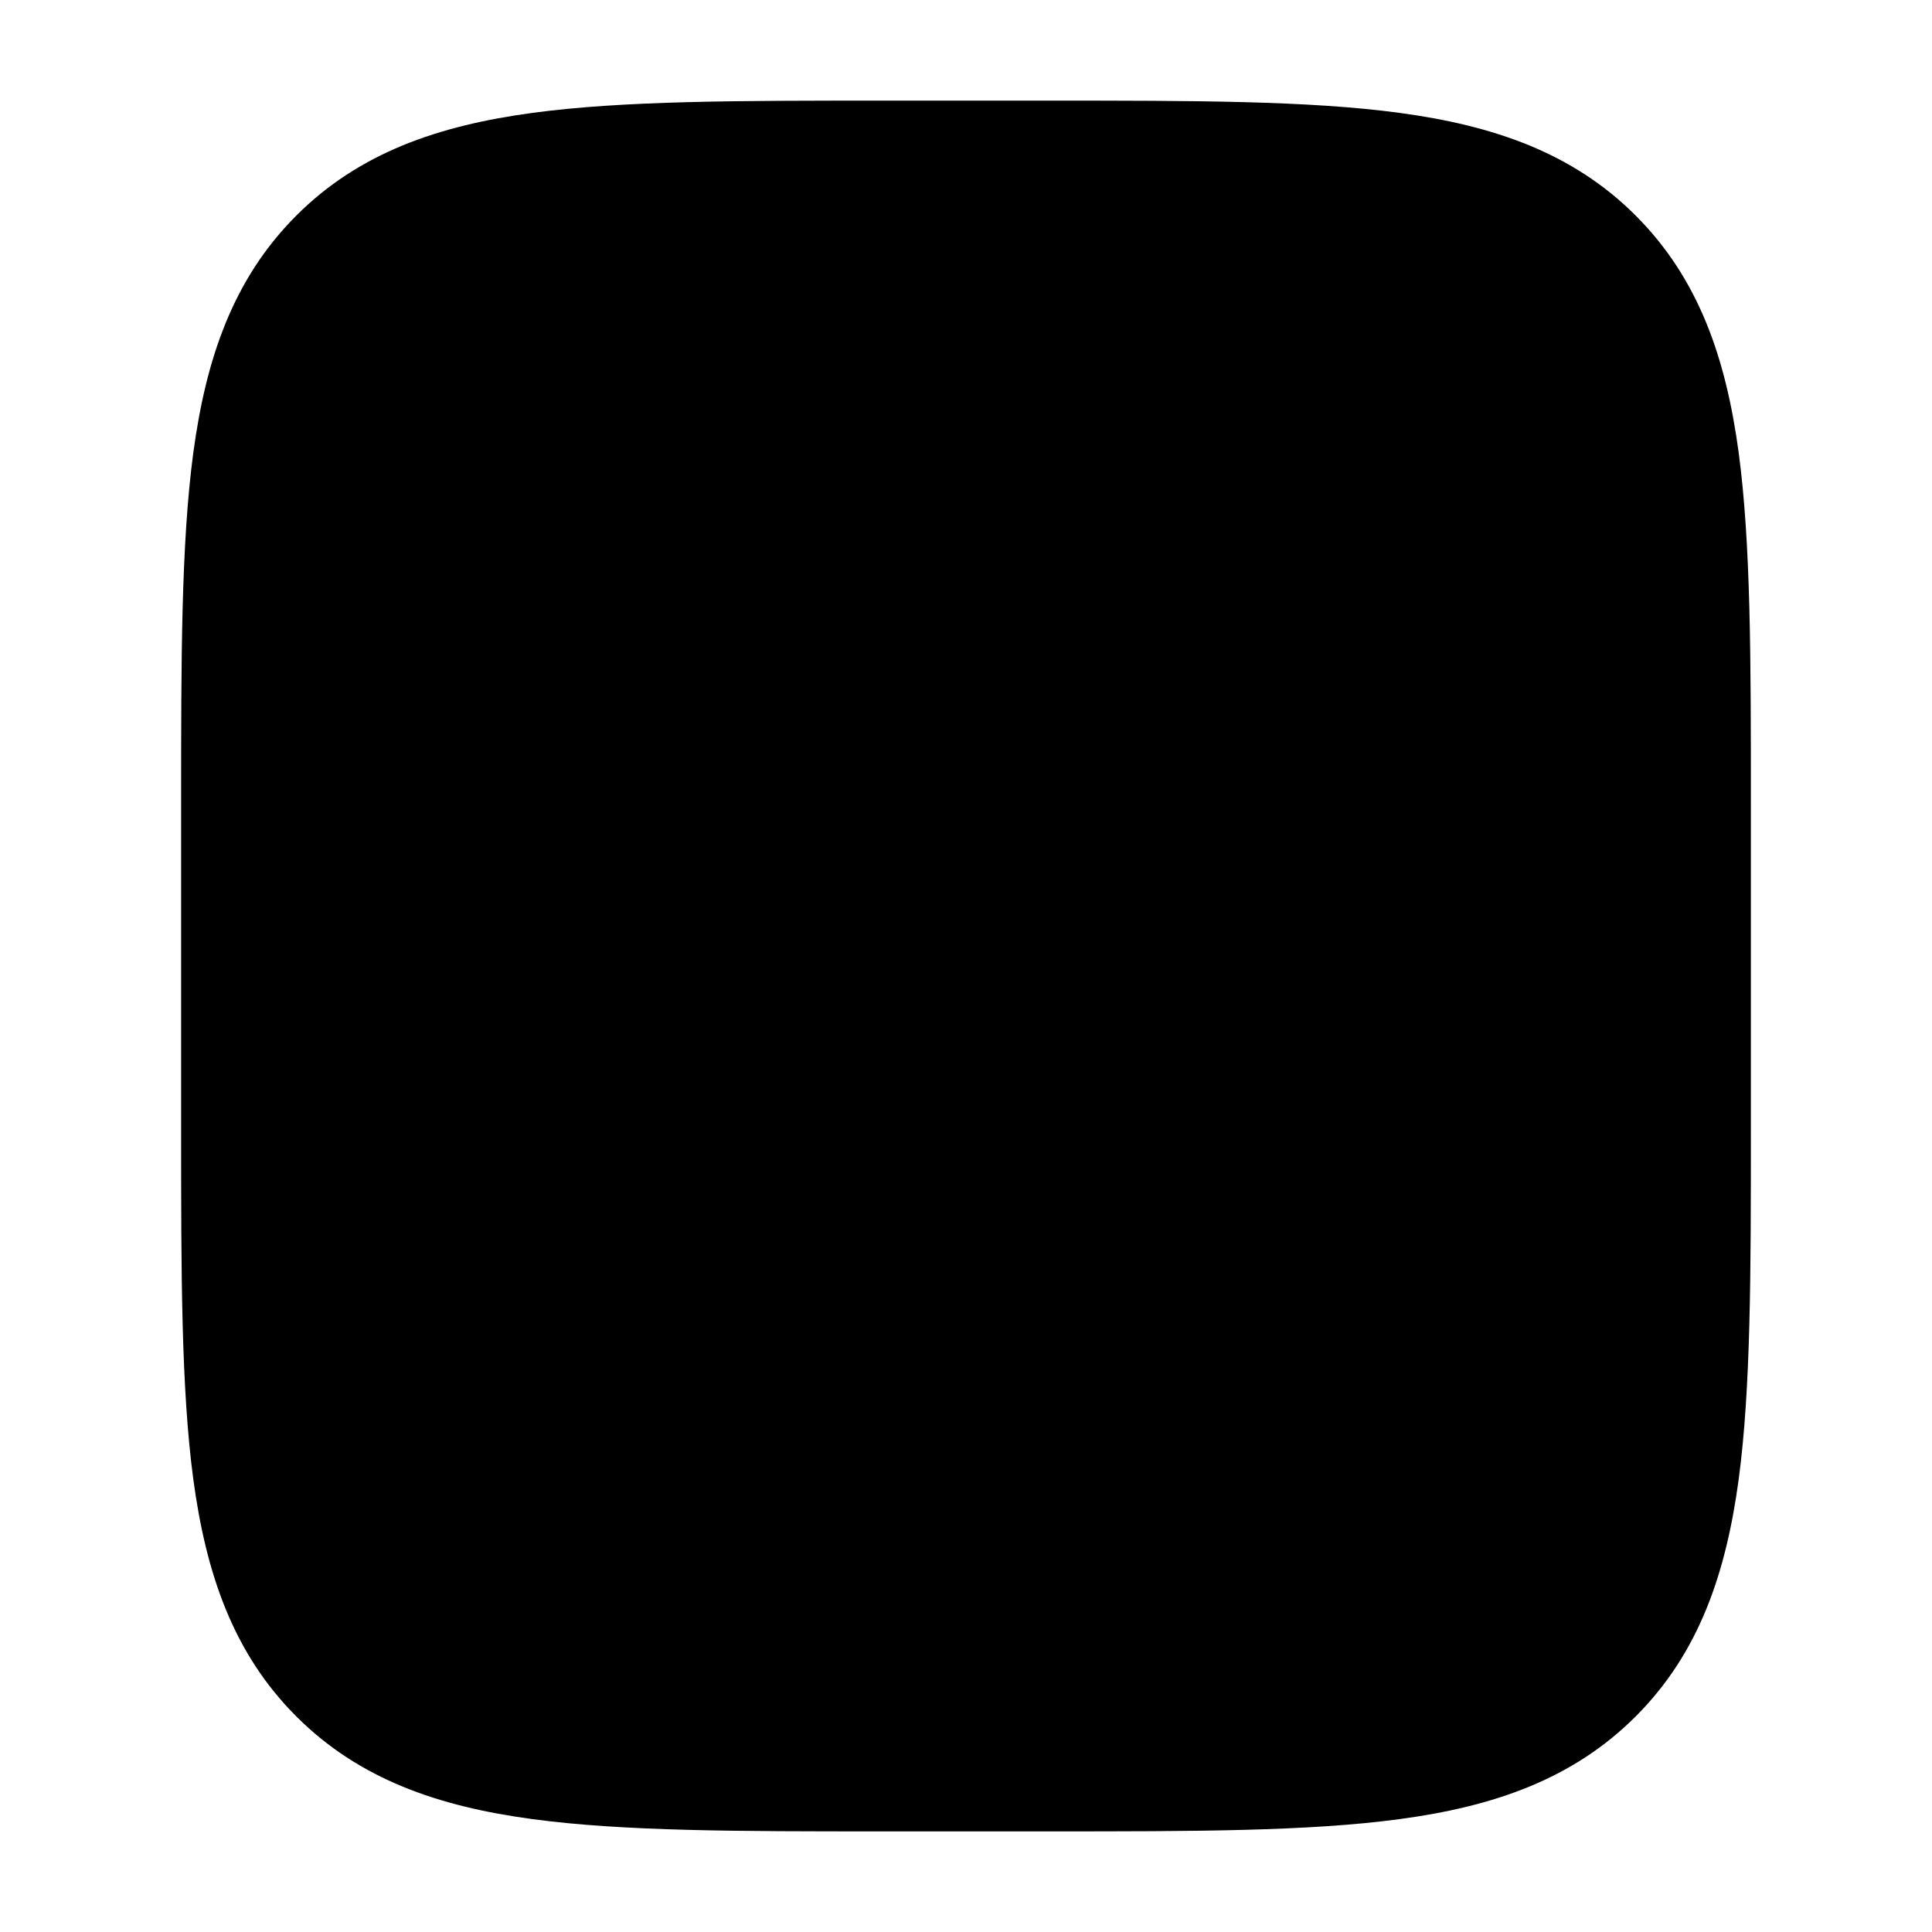 <svg width="24" height="24" viewBox="0 0 24 24" xmlns="http://www.w3.org/2000/svg">
<path class="pr-icon-bulk-secondary" d="M10.954 1.25H13.046H13.046C14.824 1.25 16.257 1.25 17.384 1.402C18.554 1.56 19.54 1.897 20.322 2.681C21.105 3.466 21.441 4.453 21.599 5.626C21.75 6.756 21.75 8.192 21.75 9.974V14.026C21.75 15.808 21.75 17.244 21.599 18.374C21.441 19.547 21.105 20.535 20.322 21.319C19.54 22.103 18.554 22.441 17.384 22.598C16.257 22.75 14.824 22.75 13.046 22.75H10.954C9.176 22.75 7.743 22.75 6.616 22.598C5.446 22.441 4.46 22.103 3.678 21.319C2.895 20.535 2.559 19.547 2.401 18.374C2.25 17.244 2.25 15.808 2.25 14.026V14.026V9.974V9.974C2.25 8.192 2.25 6.756 2.401 5.626C2.559 4.453 2.895 3.466 3.678 2.681C4.46 1.897 5.446 1.56 6.616 1.402C7.743 1.25 9.176 1.25 10.954 1.25H10.954Z" fill="currentColor"/>
<path class="pr-icon-bulk-primary" fill-rule="evenodd" clip-rule="evenodd" d="M6.876 3.338C6.723 3.358 6.582 3.382 6.451 3.408C6.152 3.467 6.002 3.497 5.94 3.642C5.877 3.786 5.966 3.928 6.143 4.211L6.462 4.721C6.757 5.193 6.951 5.502 7.124 5.728C7.287 5.941 7.399 6.034 7.503 6.092C7.608 6.15 7.746 6.195 8.013 6.221C8.297 6.248 8.662 6.249 9.218 6.249H14.784C15.34 6.249 15.705 6.248 15.988 6.221C16.256 6.195 16.393 6.15 16.498 6.092C16.603 6.034 16.714 5.941 16.878 5.728C17.051 5.502 17.245 5.193 17.54 4.721L17.859 4.211C18.036 3.928 18.124 3.786 18.062 3.642C18 3.497 17.85 3.467 17.551 3.408C17.42 3.382 17.278 3.358 17.125 3.338C16.143 3.205 14.842 3.203 12.976 3.203H11.026C9.16 3.203 7.858 3.205 6.876 3.338Z" fill="currentColor"/>
<path class="pr-icon-bulk-primary" d="M17.53 15.673C17.823 15.38 17.823 14.905 17.53 14.613C17.32 14.402 17.015 14.343 16.752 14.435C16.666 14.329 16.57 14.213 16.467 14.09C16.011 13.543 15.397 12.836 14.78 12.22C14.164 11.603 13.457 10.989 12.91 10.533C12.787 10.43 12.671 10.334 12.565 10.248C12.657 9.984 12.598 9.68 12.387 9.47C12.095 9.177 11.62 9.177 11.327 9.47L8.47 12.327C8.177 12.62 8.177 13.095 8.47 13.387C8.68 13.598 8.984 13.657 9.248 13.565C9.334 13.671 9.429 13.787 9.533 13.91C9.816 14.25 10.161 14.652 10.53 15.056L7.543 18.043C7.152 18.433 7.152 19.067 7.543 19.457C7.933 19.848 8.567 19.848 8.957 19.457L11.944 16.47C12.348 16.839 12.75 17.184 13.09 17.467C13.213 17.57 13.329 17.666 13.435 17.752C13.343 18.015 13.402 18.32 13.613 18.53C13.905 18.823 14.38 18.823 14.673 18.53L17.53 15.673Z" fill="currentColor"/>
</svg>
